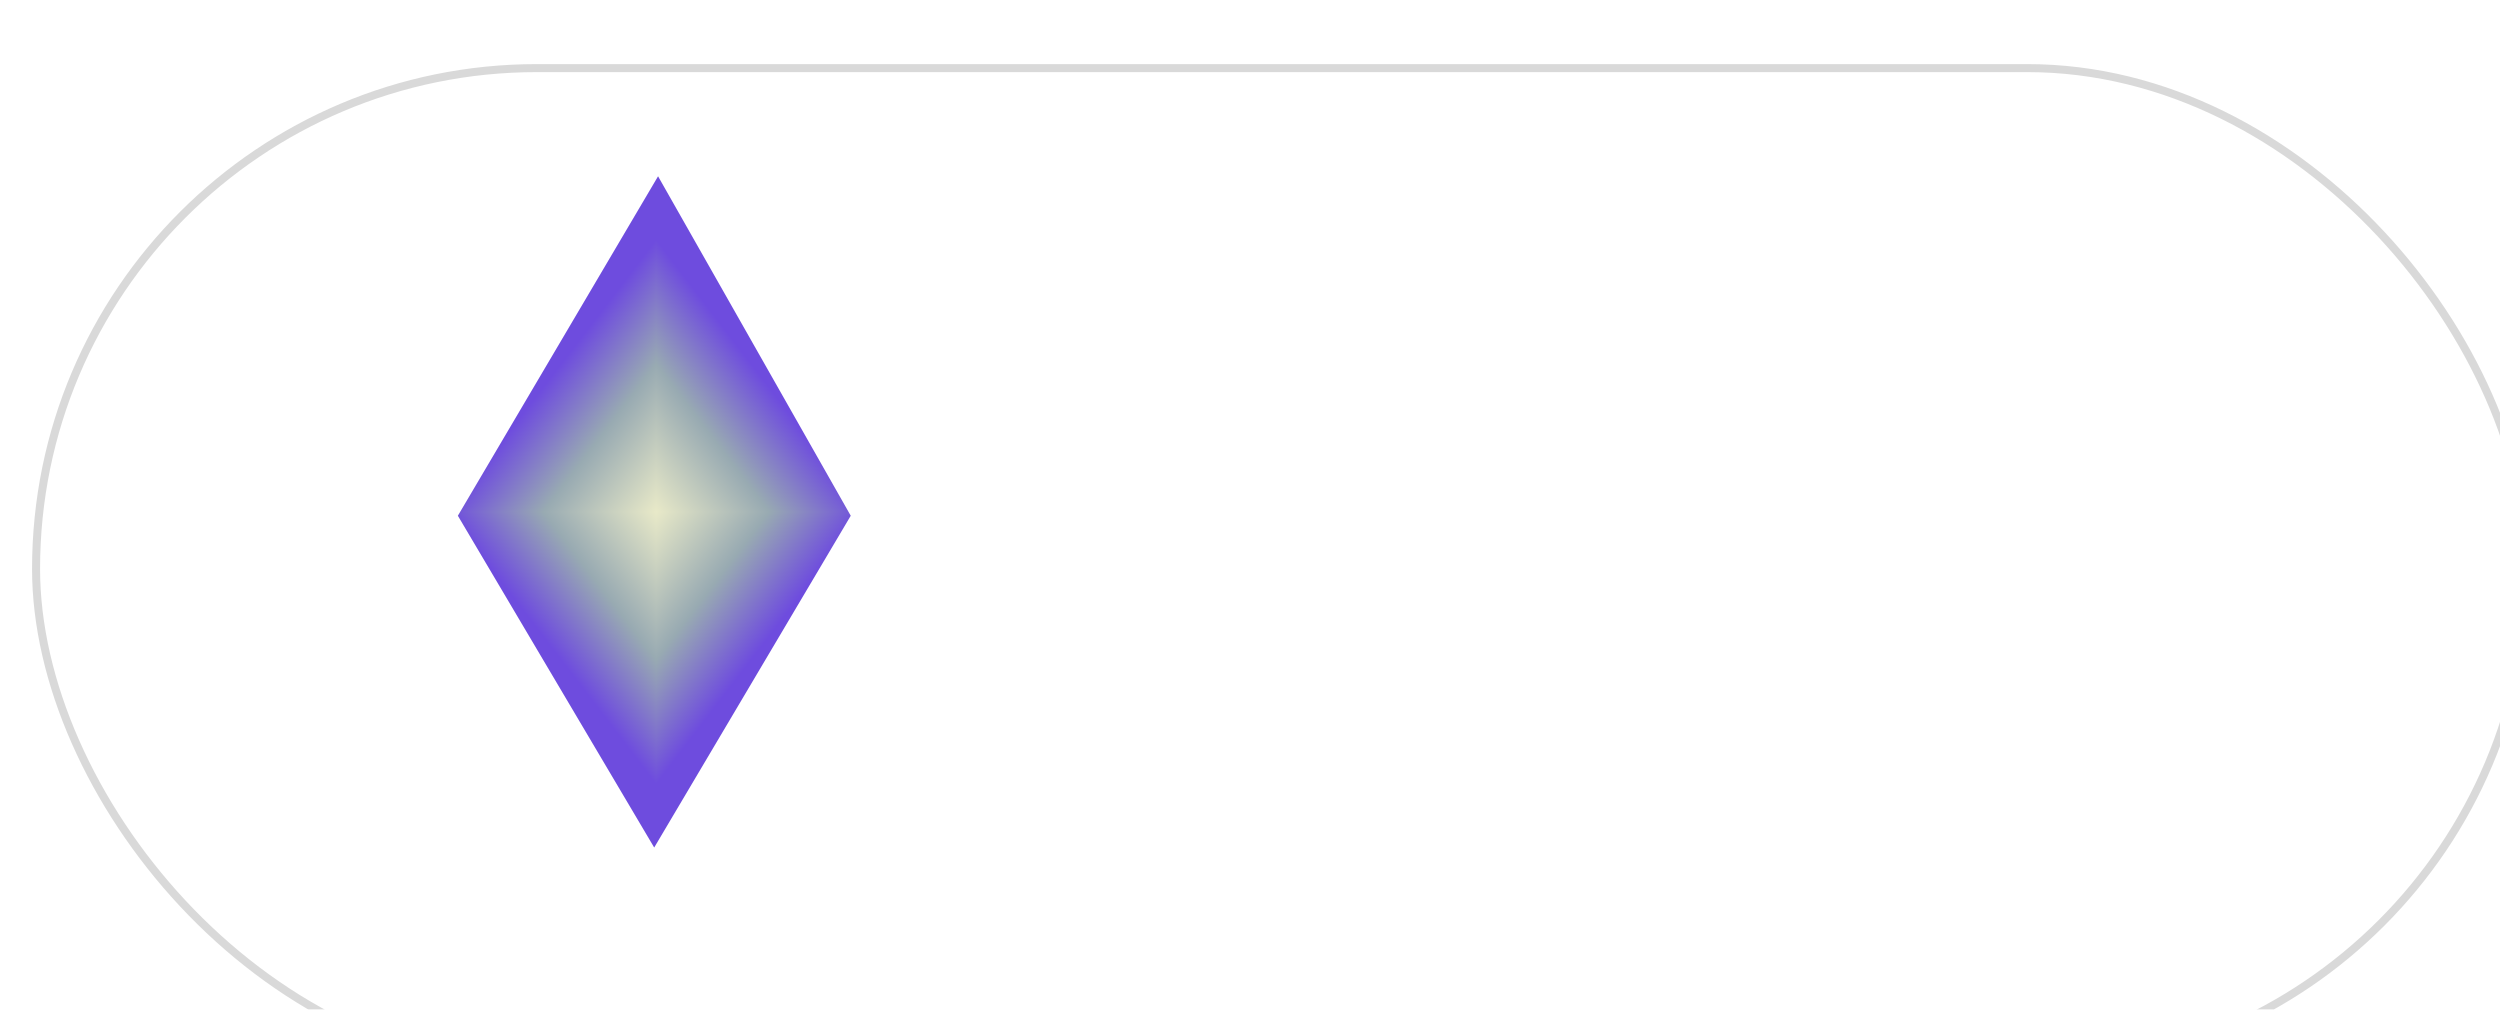<svg width="156" height="63" viewBox="0 0 156 63" fill="none" xmlns="http://www.w3.org/2000/svg">
<g filter="url(#filter0_i_875_776)">
<rect x="0.25" y="0.25" width="155.5" height="62.5" rx="31.25" stroke="#D9D9D9" stroke-width="0.5"/>
</g>
<g clip-path="url(#paint0_diamond_875_776_clip_path)" data-figma-skip-parse="true"><g transform="matrix(0.013 -0 0 0.017 40.943 31.943)"><rect x="0" y="0" width="1691.26" height="1321.32" fill="url(#paint0_diamond_875_776)" opacity="1" shape-rendering="crispEdges"/><rect x="0" y="0" width="1691.26" height="1321.32" transform="scale(1 -1)" fill="url(#paint0_diamond_875_776)" opacity="1" shape-rendering="crispEdges"/><rect x="0" y="0" width="1691.26" height="1321.32" transform="scale(-1 1)" fill="url(#paint0_diamond_875_776)" opacity="1" shape-rendering="crispEdges"/><rect x="0" y="0" width="1691.26" height="1321.32" transform="scale(-1)" fill="url(#paint0_diamond_875_776)" opacity="1" shape-rendering="crispEdges"/></g></g><path d="M28.571 32.182L41.063 11L53.086 32.182L40.822 52.886L28.571 32.182Z" data-figma-gradient-fill="{&#34;type&#34;:&#34;GRADIENT_DIAMOND&#34;,&#34;stops&#34;:[{&#34;color&#34;:{&#34;r&#34;:0.91020405292510986,&#34;g&#34;:0.91459286212921143,&#34;b&#34;:0.78292816877365112,&#34;a&#34;:1.0},&#34;position&#34;:0.0},{&#34;color&#34;:{&#34;r&#34;:0.59689551591873169,&#34;g&#34;:0.66548830270767212,&#34;b&#34;:0.69727522134780884,&#34;a&#34;:1.0},&#34;position&#34;:0.54329419136047363},{&#34;color&#34;:{&#34;r&#34;:0.43234744668006897,&#34;g&#34;:0.29871997237205505,&#34;b&#34;:0.87140917778015137,&#34;a&#34;:1.0},&#34;position&#34;:1.0}],&#34;stopsVar&#34;:[{&#34;color&#34;:{&#34;r&#34;:0.91020405292510986,&#34;g&#34;:0.91459286212921143,&#34;b&#34;:0.78292816877365112,&#34;a&#34;:1.0},&#34;position&#34;:0.0},{&#34;color&#34;:{&#34;r&#34;:0.59689551591873169,&#34;g&#34;:0.66548830270767212,&#34;b&#34;:0.69727522134780884,&#34;a&#34;:1.0},&#34;position&#34;:0.54329419136047363},{&#34;color&#34;:{&#34;r&#34;:0.43234744668006897,&#34;g&#34;:0.29871997237205505,&#34;b&#34;:0.87140917778015137,&#34;a&#34;:1.0},&#34;position&#34;:1.0}],&#34;transform&#34;:{&#34;m00&#34;:26.418296813964844,&#34;m01&#34;:0.83970659971237183,&#34;m02&#34;:27.313903808593750,&#34;m10&#34;:-0.65603321790695190,&#34;m11&#34;:33.814842224121094,&#34;m12&#34;:15.363391876220703},&#34;opacity&#34;:1.0,&#34;blendMode&#34;:&#34;NORMAL&#34;,&#34;visible&#34;:true}"/>
<path d="M91.631 40H82.311V38.28L86.971 34.08C87.651 33.467 88.211 32.84 88.651 32.2C89.091 31.547 89.311 30.86 89.311 30.14V29.9C89.311 29.06 89.091 28.413 88.651 27.96C88.211 27.493 87.557 27.26 86.691 27.26C85.837 27.26 85.177 27.48 84.711 27.92C84.257 28.347 83.917 28.92 83.691 29.64L82.191 29.08C82.324 28.667 82.504 28.267 82.731 27.88C82.971 27.48 83.271 27.127 83.631 26.82C83.991 26.513 84.424 26.267 84.931 26.08C85.451 25.893 86.051 25.8 86.731 25.8C87.424 25.8 88.037 25.9 88.571 26.1C89.117 26.3 89.571 26.58 89.931 26.94C90.304 27.3 90.584 27.727 90.771 28.22C90.971 28.713 91.071 29.253 91.071 29.84C91.071 30.373 90.991 30.873 90.831 31.34C90.684 31.807 90.471 32.253 90.191 32.68C89.924 33.107 89.597 33.527 89.211 33.94C88.837 34.34 88.417 34.74 87.951 35.14L84.051 38.54H91.631V40ZM98.633 40.24C97.779 40.24 97.046 40.08 96.433 39.76C95.82 39.427 95.313 38.953 94.913 38.34C94.513 37.727 94.219 36.973 94.033 36.08C93.846 35.187 93.753 34.167 93.753 33.02C93.753 31.887 93.846 30.873 94.033 29.98C94.219 29.073 94.513 28.313 94.913 27.7C95.313 27.087 95.82 26.62 96.433 26.3C97.046 25.967 97.779 25.8 98.633 25.8C99.486 25.8 100.219 25.967 100.833 26.3C101.446 26.62 101.953 27.087 102.353 27.7C102.753 28.313 103.046 29.073 103.233 29.98C103.419 30.873 103.513 31.887 103.513 33.02C103.513 34.167 103.419 35.187 103.233 36.08C103.046 36.973 102.753 37.727 102.353 38.34C101.953 38.953 101.446 39.427 100.833 39.76C100.219 40.08 99.486 40.24 98.633 40.24ZM98.633 38.78C99.193 38.78 99.673 38.673 100.073 38.46C100.473 38.233 100.793 37.92 101.033 37.52C101.286 37.12 101.473 36.64 101.593 36.08C101.713 35.507 101.773 34.867 101.773 34.16V31.88C101.773 31.187 101.713 30.553 101.593 29.98C101.473 29.407 101.286 28.92 101.033 28.52C100.793 28.12 100.473 27.813 100.073 27.6C99.673 27.373 99.193 27.26 98.633 27.26C98.073 27.26 97.593 27.373 97.193 27.6C96.793 27.813 96.466 28.12 96.213 28.52C95.973 28.92 95.793 29.407 95.673 29.98C95.553 30.553 95.493 31.187 95.493 31.88V34.16C95.493 34.867 95.553 35.507 95.673 36.08C95.793 36.64 95.973 37.12 96.213 37.52C96.466 37.92 96.793 38.233 97.193 38.46C97.593 38.673 98.073 38.78 98.633 38.78ZM98.633 34.2C98.166 34.2 97.84 34.107 97.653 33.92C97.48 33.733 97.393 33.507 97.393 33.24V32.8C97.393 32.533 97.48 32.307 97.653 32.12C97.84 31.933 98.166 31.84 98.633 31.84C99.1 31.84 99.419 31.933 99.593 32.12C99.779 32.307 99.873 32.533 99.873 32.8V33.24C99.873 33.507 99.779 33.733 99.593 33.92C99.419 34.107 99.1 34.2 98.633 34.2ZM111.935 40V37.26H105.055V35.78L111.095 26.04H113.535V35.88H115.615V37.26H113.535V40H111.935ZM106.555 35.88H111.935V27.34H111.855L106.555 35.88ZM122.117 40.24C121.264 40.24 120.531 40.08 119.917 39.76C119.304 39.427 118.797 38.953 118.397 38.34C117.997 37.727 117.704 36.973 117.517 36.08C117.331 35.187 117.237 34.167 117.237 33.02C117.237 31.887 117.331 30.873 117.517 29.98C117.704 29.073 117.997 28.313 118.397 27.7C118.797 27.087 119.304 26.62 119.917 26.3C120.531 25.967 121.264 25.8 122.117 25.8C122.971 25.8 123.704 25.967 124.317 26.3C124.931 26.62 125.437 27.087 125.837 27.7C126.237 28.313 126.531 29.073 126.717 29.98C126.904 30.873 126.997 31.887 126.997 33.02C126.997 34.167 126.904 35.187 126.717 36.08C126.531 36.973 126.237 37.727 125.837 38.34C125.437 38.953 124.931 39.427 124.317 39.76C123.704 40.08 122.971 40.24 122.117 40.24ZM122.117 38.78C122.677 38.78 123.157 38.673 123.557 38.46C123.957 38.233 124.277 37.92 124.517 37.52C124.771 37.12 124.957 36.64 125.077 36.08C125.197 35.507 125.257 34.867 125.257 34.16V31.88C125.257 31.187 125.197 30.553 125.077 29.98C124.957 29.407 124.771 28.92 124.517 28.52C124.277 28.12 123.957 27.813 123.557 27.6C123.157 27.373 122.677 27.26 122.117 27.26C121.557 27.26 121.077 27.373 120.677 27.6C120.277 27.813 119.951 28.12 119.697 28.52C119.457 28.92 119.277 29.407 119.157 29.98C119.037 30.553 118.977 31.187 118.977 31.88V34.16C118.977 34.867 119.037 35.507 119.157 36.08C119.277 36.64 119.457 37.12 119.697 37.52C119.951 37.92 120.277 38.233 120.677 38.46C121.077 38.673 121.557 38.78 122.117 38.78ZM122.117 34.2C121.651 34.2 121.324 34.107 121.137 33.92C120.964 33.733 120.877 33.507 120.877 33.24V32.8C120.877 32.533 120.964 32.307 121.137 32.12C121.324 31.933 121.651 31.84 122.117 31.84C122.584 31.84 122.904 31.933 123.077 32.12C123.264 32.307 123.357 32.533 123.357 32.8V33.24C123.357 33.507 123.264 33.733 123.077 33.92C122.904 34.107 122.584 34.2 122.117 34.2Z" fill="white"/>
<defs>
<filter id="filter0_i_875_776" x="0" y="0" width="158" height="67" filterUnits="userSpaceOnUse" color-interpolation-filters="sRGB">
<feFlood flood-opacity="0" result="BackgroundImageFix"/>
<feBlend mode="normal" in="SourceGraphic" in2="BackgroundImageFix" result="shape"/>
<feColorMatrix in="SourceAlpha" type="matrix" values="0 0 0 0 0 0 0 0 0 0 0 0 0 0 0 0 0 0 127 0" result="hardAlpha"/>
<feOffset dx="2" dy="4"/>
<feGaussianBlur stdDeviation="2"/>
<feComposite in2="hardAlpha" operator="arithmetic" k2="-1" k3="1"/>
<feColorMatrix type="matrix" values="0 0 0 0 0 0 0 0 0 0 0 0 0 0 0 0 0 0 0.25 0"/>
<feBlend mode="normal" in2="shape" result="effect1_innerShadow_875_776"/>
</filter>
<clipPath id="paint0_diamond_875_776_clip_path"><path d="M28.571 32.182L41.063 11L53.086 32.182L40.822 52.886L28.571 32.182Z"/></clipPath><linearGradient id="paint0_diamond_875_776" x1="0" y1="0" x2="500" y2="500" gradientUnits="userSpaceOnUse">
<stop stop-color="#E8E9C8"/>
<stop offset="0.543" stop-color="#98AAB2"/>
<stop offset="1" stop-color="#6E4CDE"/>
</linearGradient>
</defs>
</svg>
